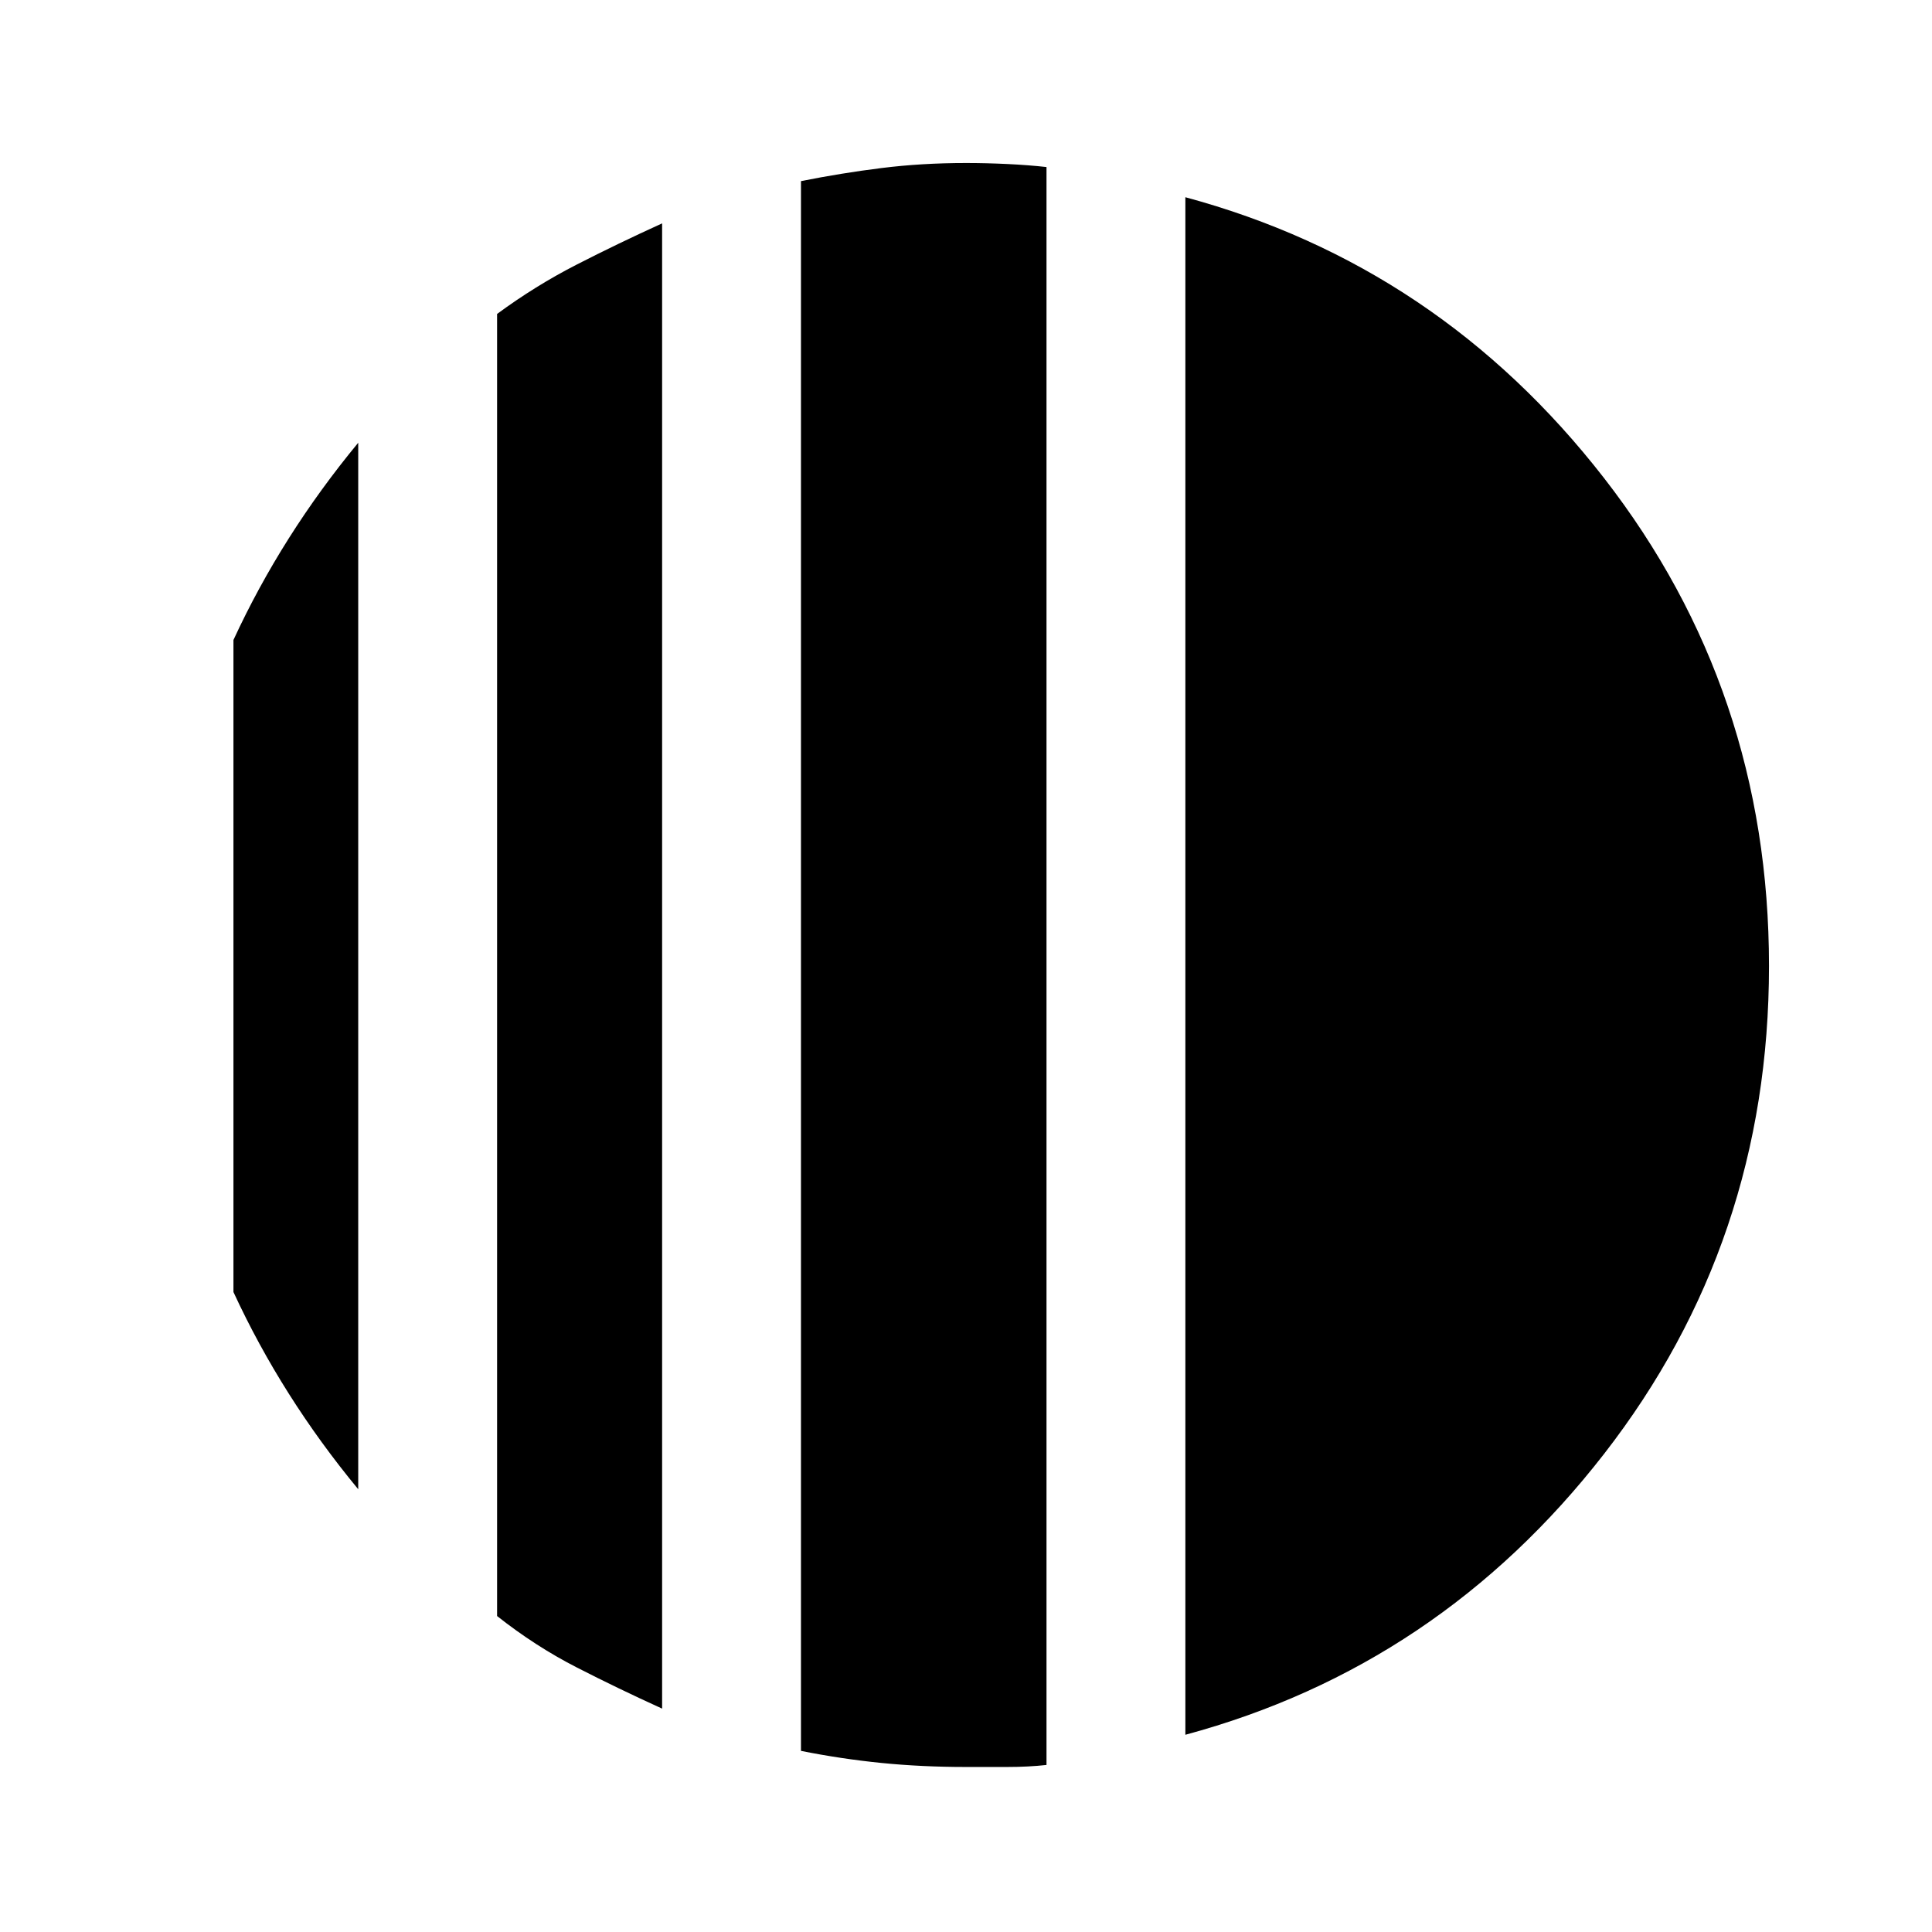<svg xmlns="http://www.w3.org/2000/svg" height="48" width="48"><path d="M8.9 11v26q-.95-1.15-1.725-2.375Q6.4 33.4 5.8 32.1V15.9q.6-1.3 1.375-2.525Q7.95 12.15 8.9 11Zm7.55-5.45v36.9q-1.1-.5-2.125-1.025Q13.3 40.9 12.35 40.15V7.8q.95-.7 1.975-1.225Q15.35 6.05 16.45 5.55Zm13 37.55V4.9q6.3 1.7 10.4 6.975 4.1 5.275 4.1 12.125t-4.1 12.125q-4.1 5.275-10.4 6.975Zm-5.45.8q-1.1 0-2.1-.1t-2-.3v-39q1-.2 2-.325T24 4.05q.5 0 1.025.025.525.025.975.075v39.7q-.45.05-.975.05H24Z"/></svg>
